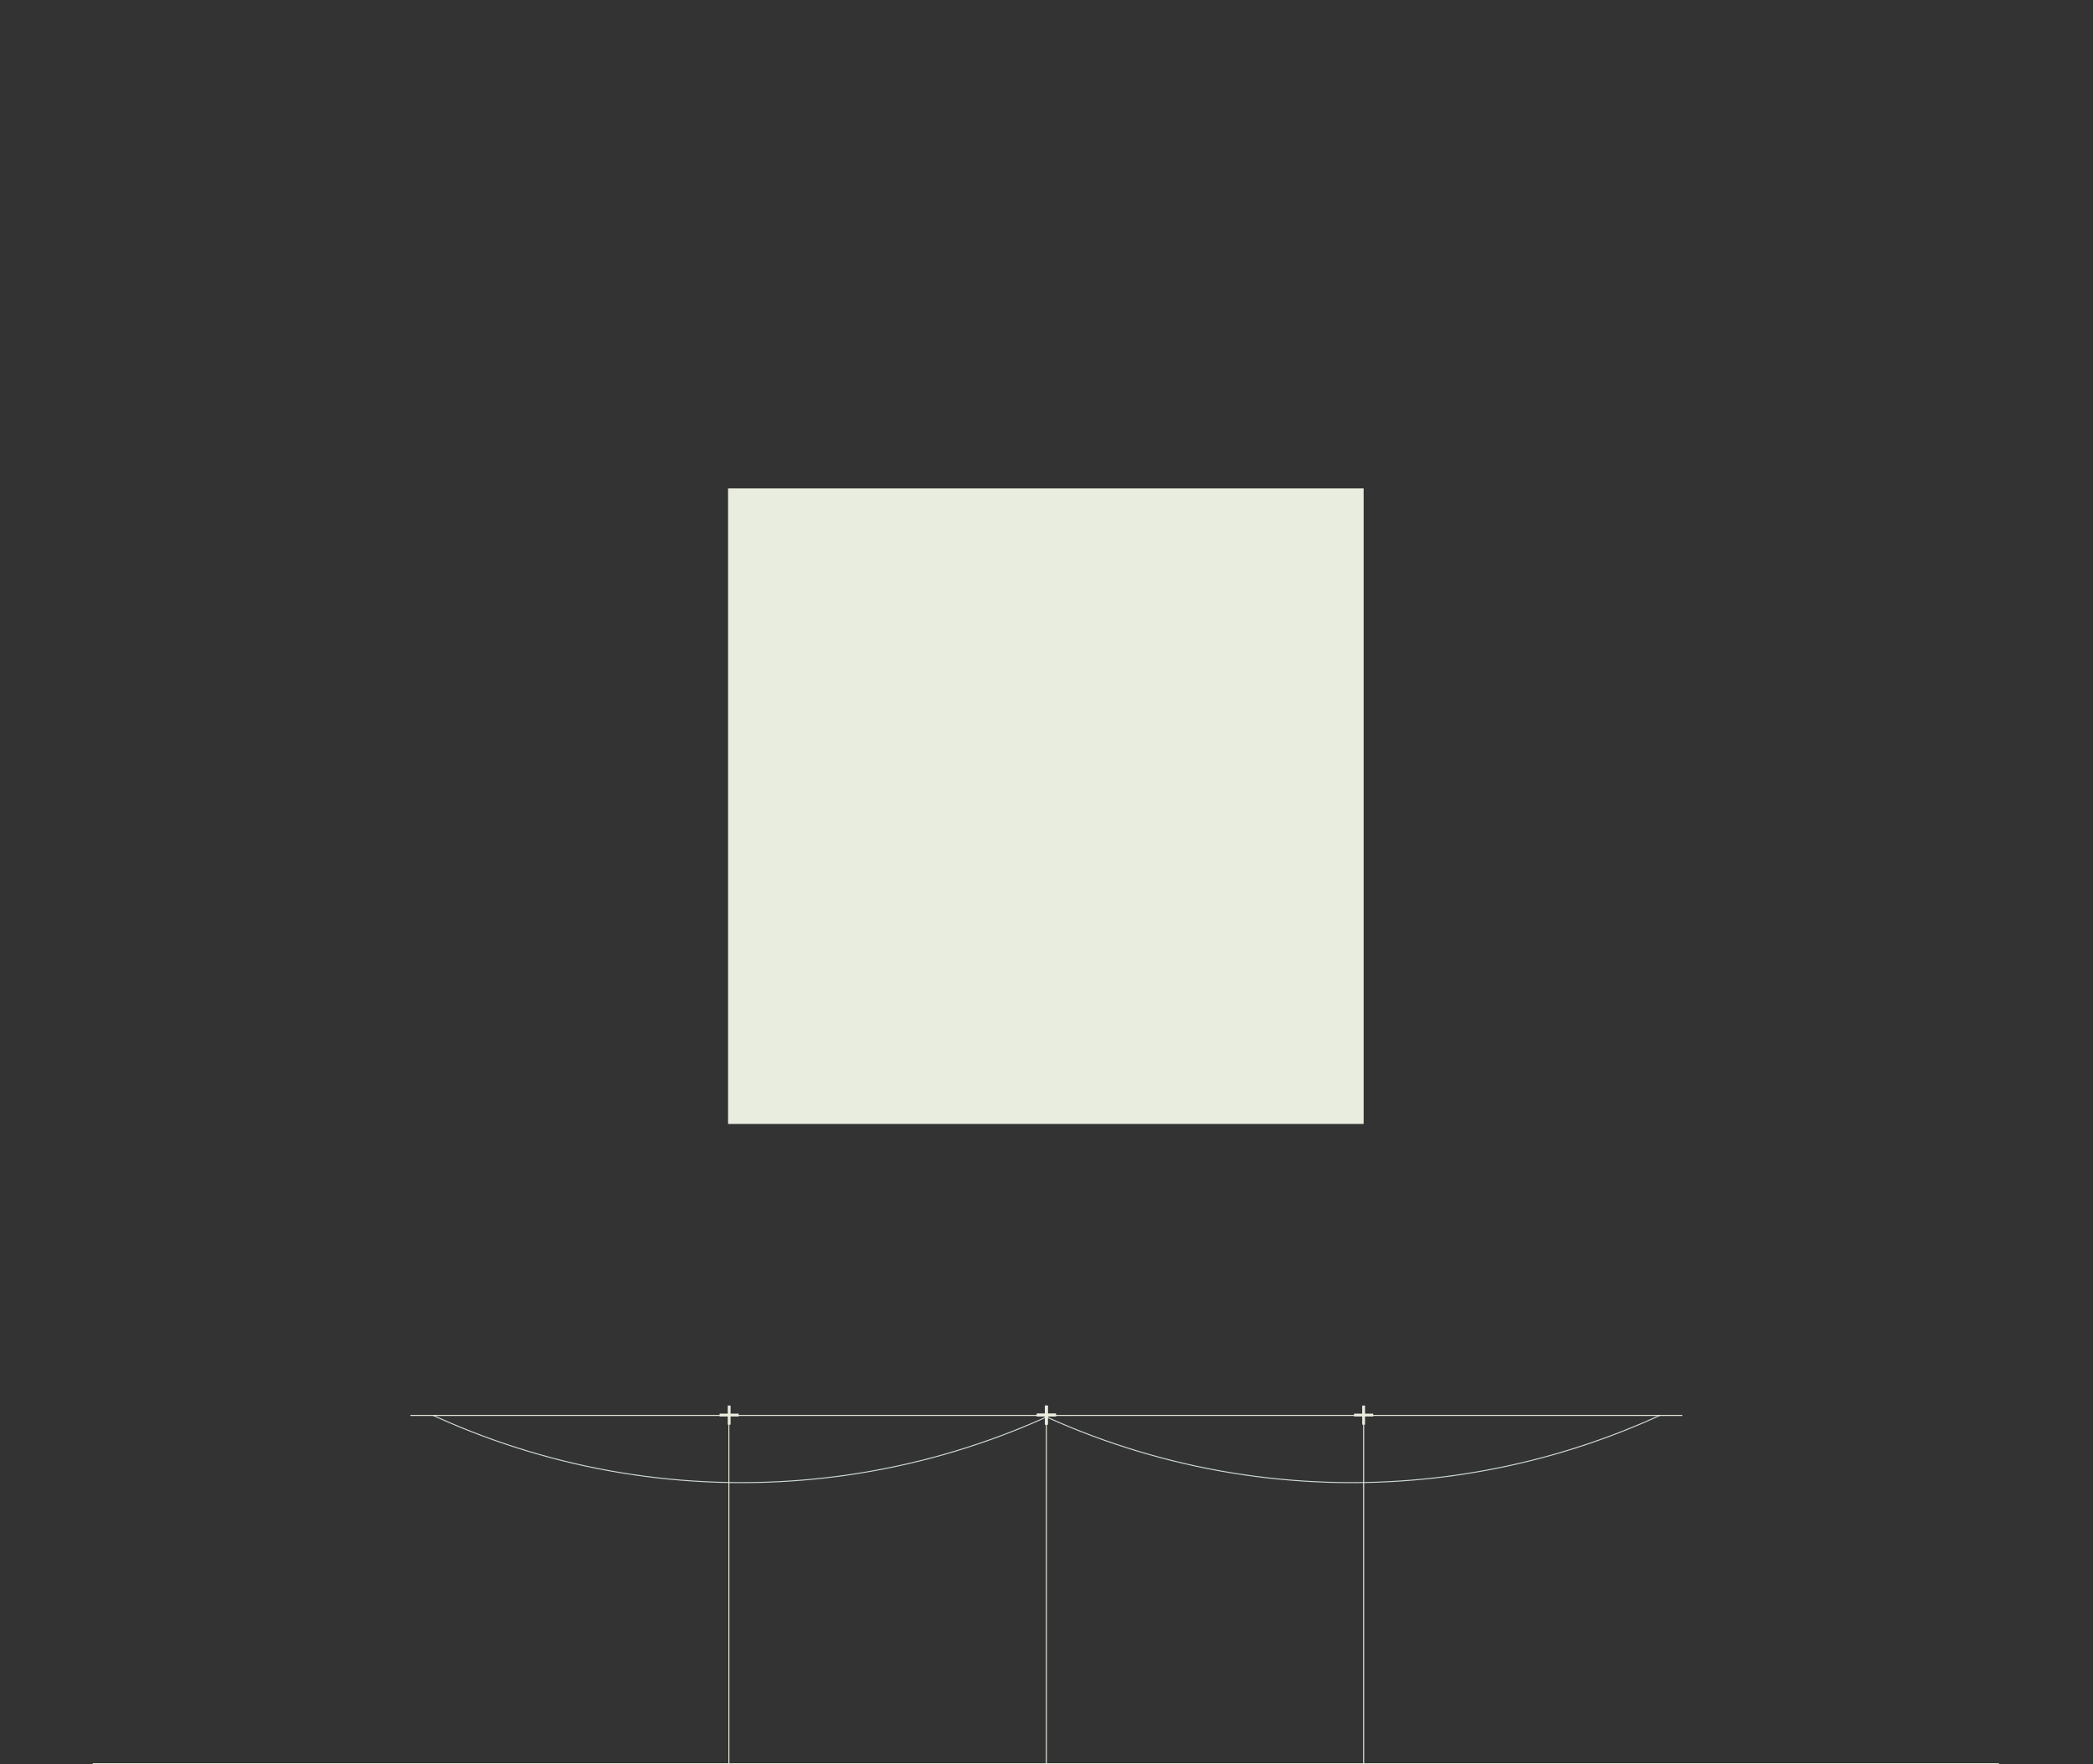 <svg xmlns="http://www.w3.org/2000/svg" xmlns:xlink="http://www.w3.org/1999/xlink" viewBox="0 0 2108.01 1776.83"><rect x="0" y="0" width="2108.01" height="1776.83" fill="#333333" stroke="none"/><defs><style>.cls-1,.cls-2,.cls-4{fill:none;}.cls-2{stroke:#e9eddf;}.cls-2,.cls-4{stroke-miterlimit:10;}.cls-3{clip-path:url(#clip-path);}.cls-4{stroke:#cfdcd5;}.cls-5{fill:#e9eddf;}</style><clipPath id="clip-path" transform="translate(93.34 491.88)"><rect class="cls-1" x="785.06" y="468.8" width="350.85" height="1280.62" transform="translate(2069.59 148.63) rotate(90)"/></clipPath></defs><g id="Layer_2" data-name="Layer 2"><g id="contact"><line class="cls-2" x1="2013.31" y1="1776.33" x2="93.34" y2="1776.33"/><g class="cls-3"><circle class="cls-4" cx="1062.43" cy="746.87" r="535.67"/><circle class="cls-4" cx="746.87" cy="746.87" r="746.37"/><circle class="cls-4" cx="1361.13" cy="746.87" r="746.37"/></g><path class="cls-5" d="M1278.65,943v-8.28h-8.22v-2.82h8.22v-8.17h2.83v8.17h8.22v2.82h-8.22V943Z" transform="translate(93.34 491.88)"/><path class="cls-5" d="M959.07,943v-8.28h-8.23v-2.82h8.23v-8.17h2.82v8.17h8.23v2.82h-8.23V943Z" transform="translate(93.34 491.88)"/><path class="cls-5" d="M959.23,943v-8.28H951v-2.82h8.23v-8.17h2.82v8.17h8.23v2.82h-8.23V943Z" transform="translate(93.34 491.88)"/><path class="cls-5" d="M639.64,943v-8.28h-8.23v-2.82h8.23v-8.17h2.82v8.17h8.23v2.82h-8.23V943Z" transform="translate(93.34 491.88)"/><line class="cls-2" x1="734.12" y1="1427.05" x2="734.12" y2="1776.73"/><line class="cls-2" x1="1053.86" y1="1427.05" x2="1053.86" y2="1776.69"/><line class="cls-2" x1="1373.42" y1="1427.05" x2="1373.42" y2="1776.69"/><line class="cls-2" x1="413.33" y1="1425.55" x2="1694.33" y2="1425.55"/><rect class="cls-5" x="733.29" y="491.88" width="640.12" height="640.12"/></g></g></svg>